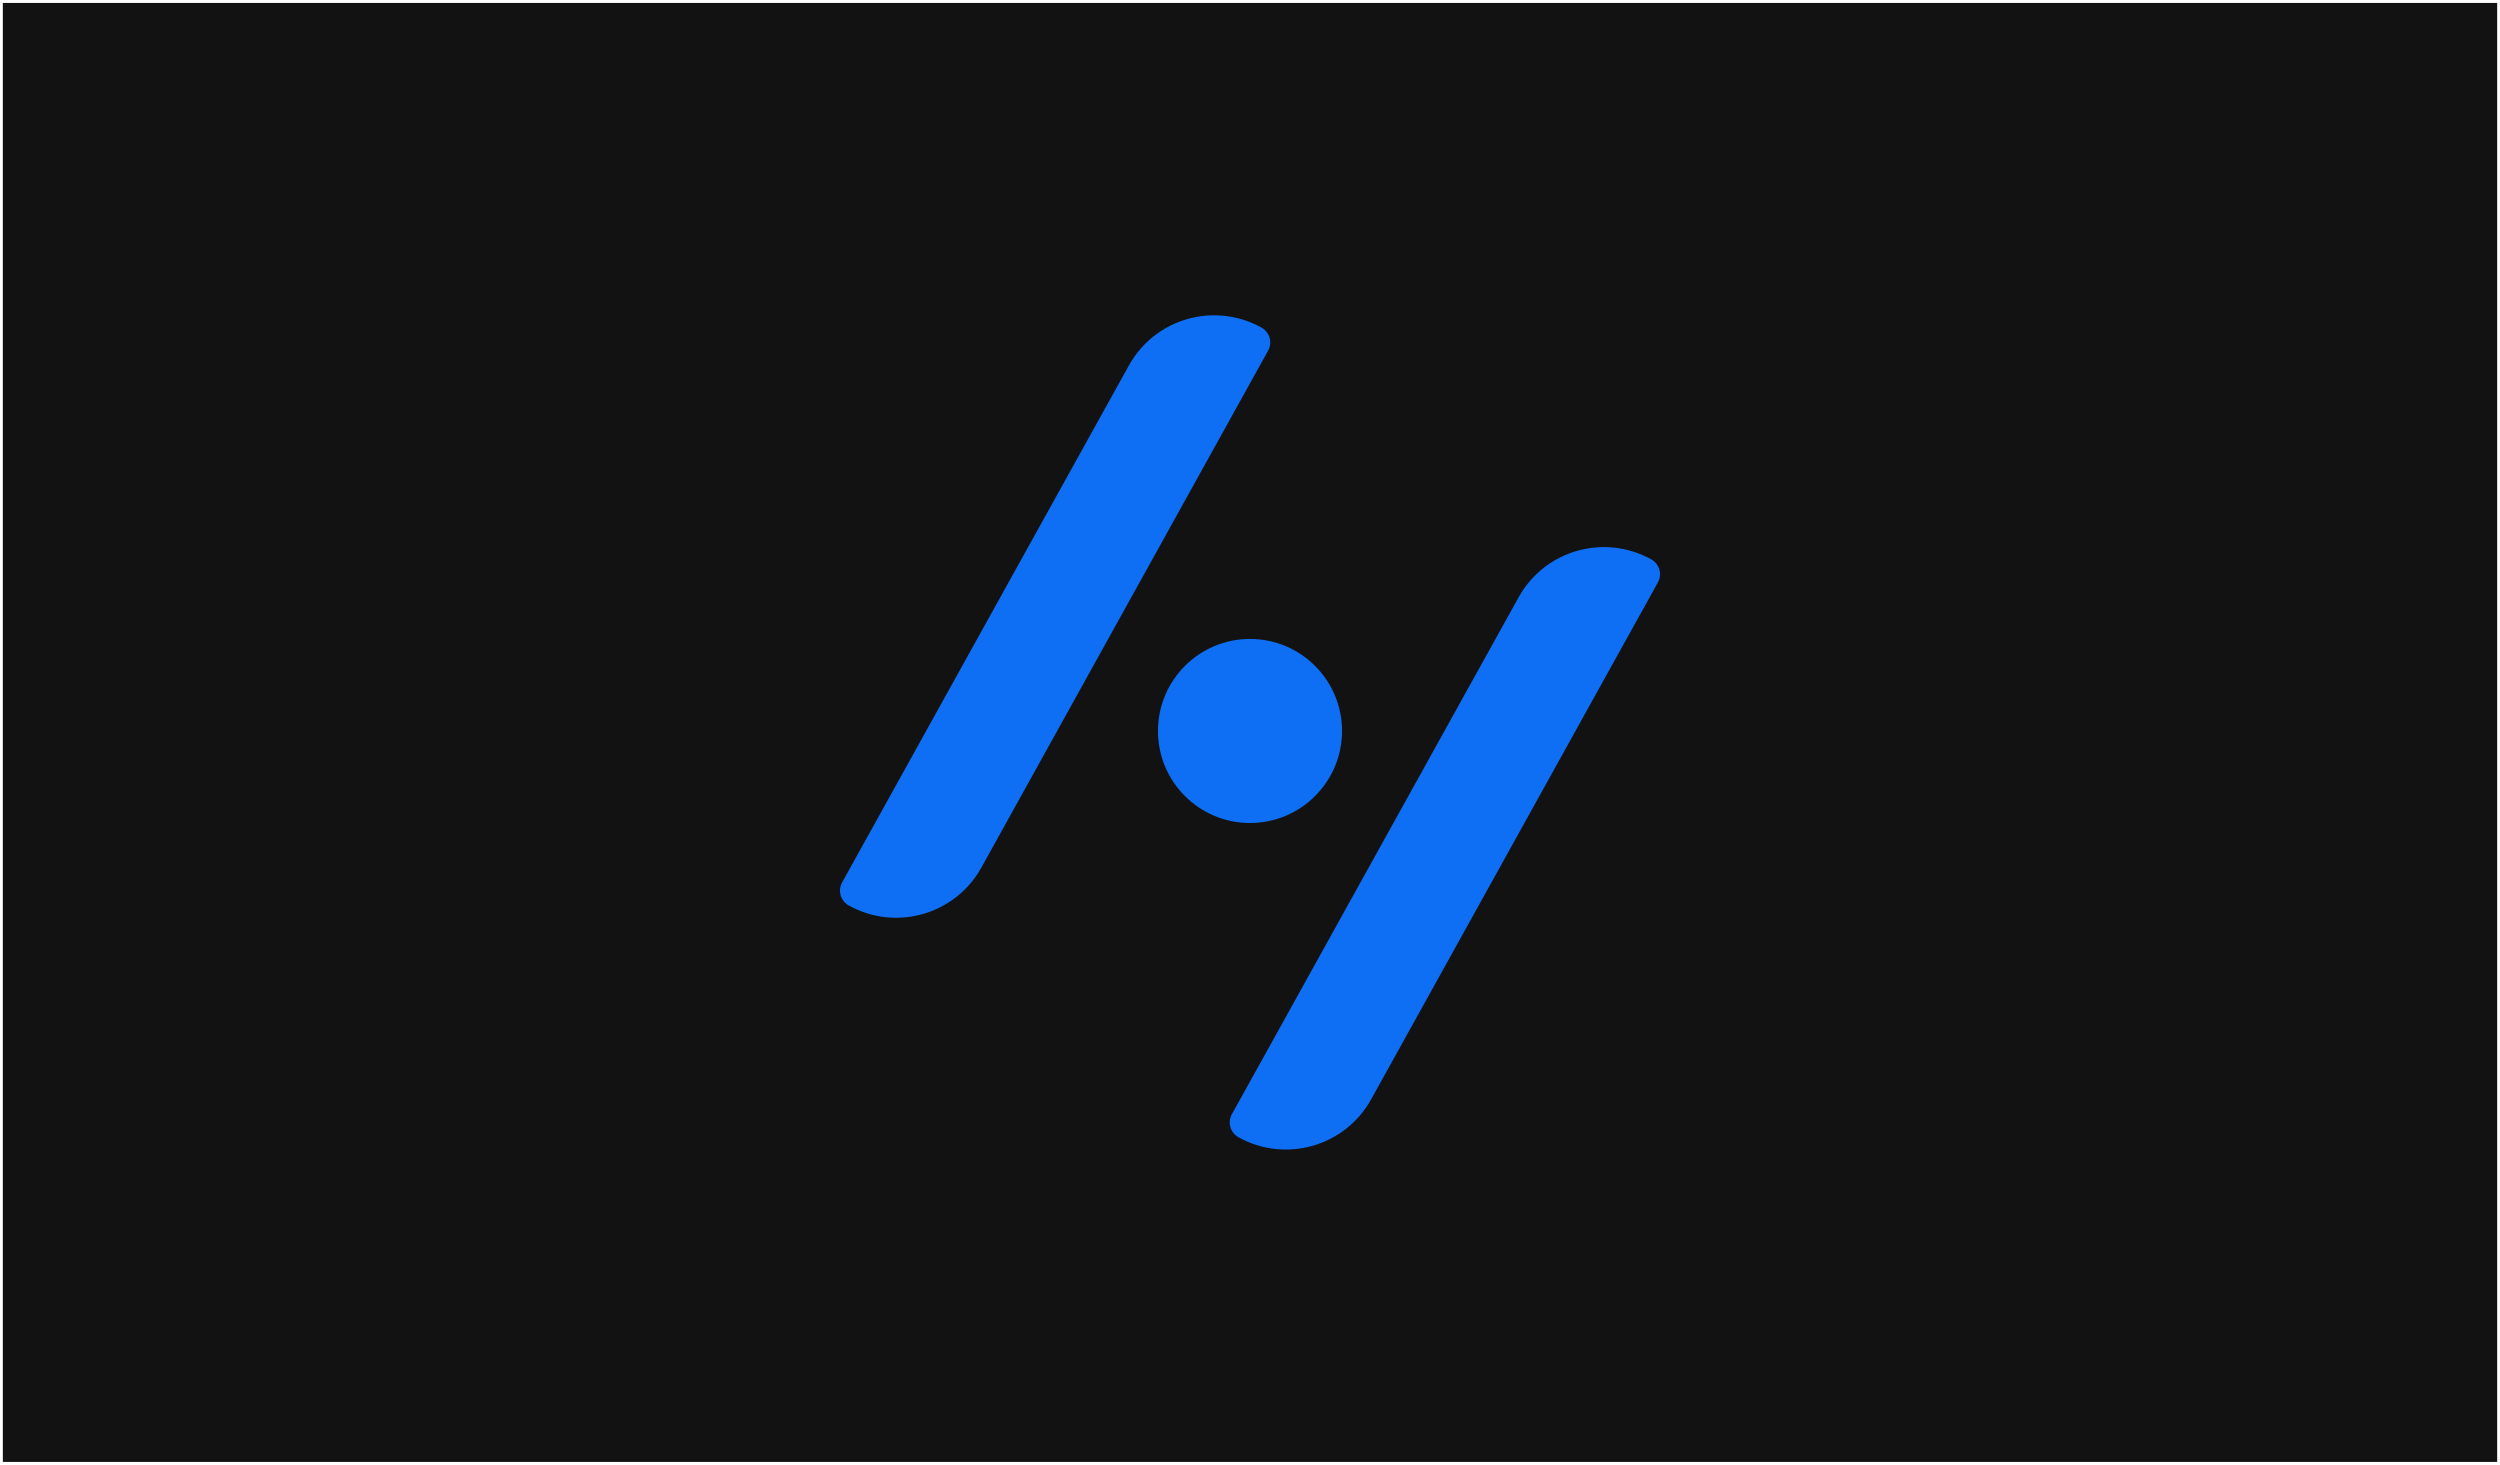 <?xml version="1.0" encoding="UTF-8" standalone="no" ?>
<!DOCTYPE svg PUBLIC "-//W3C//DTD SVG 1.1//EN" "http://www.w3.org/Graphics/SVG/1.1/DTD/svg11.dtd">
<svg xmlns="http://www.w3.org/2000/svg" xmlns:xlink="http://www.w3.org/1999/xlink" version="1.1" width="1920" height="1125.005" viewBox="0 0 1920 1125.005" xml:space="preserve">
<desc>Created with Fabric.js 5.3.0</desc>
<defs>
</defs>
<g transform="matrix(1.419 0 0 0.83 960 562.502)" id="txyWB1Sk3ceSwCSWNCqUI"  >
<path style="stroke: rgb(89,53,115); stroke-width: 0; stroke-dasharray: none; stroke-linecap: butt; stroke-dashoffset: 0; stroke-linejoin: miter; stroke-miterlimit: 4; fill: rgb(18,18,18); fill-rule: nonzero; opacity: 1;" vector-effect="non-scaling-stroke"  transform=" translate(0, 0)" d="M -675 -675 L 675 -675 L 675 675 L -675 675 z" stroke-linecap="round" />
</g>
<g transform="matrix(0.218 0.121 -0.745 1.343 810.332 473.499)" id="0ooVEI1dHar-S9O22wuh9"  >
<path style="stroke: rgb(7,23,175); stroke-width: 0; stroke-dasharray: none; stroke-linecap: butt; stroke-dashoffset: 0; stroke-linejoin: miter; stroke-miterlimit: 4; fill: rgb(15,111,244); fill-rule: nonzero; opacity: 1;" vector-effect="non-scaling-stroke"  transform=" translate(0, -0)" d="M -176.417 -127.682 C -176.417 -154.598 -41.84 -176.417 124.17 -176.417 L 124.17 -176.417 L 124.17 -176.417 C 153.026 -176.417 176.417 -172.625 176.417 -167.946 L 176.417 127.682 L 176.417 127.682 C 176.417 154.598 41.84 176.417 -124.17 176.417 L -124.17 176.417 L -124.17 176.417 C -153.026 176.417 -176.417 172.625 -176.417 167.946 z" stroke-linecap="round" />
</g>
<g transform="matrix(0.218 0.121 -0.745 1.343 1109.668 651.506)" id="P6NaN8IrYdS1kR0uIGKJM"  >
<path style="stroke: rgb(7,23,175); stroke-width: 0; stroke-dasharray: none; stroke-linecap: butt; stroke-dashoffset: 0; stroke-linejoin: miter; stroke-miterlimit: 4; fill: rgb(15,111,244); fill-rule: nonzero; opacity: 1;" vector-effect="non-scaling-stroke"  transform=" translate(0, -0)" d="M -176.417 -127.682 C -176.417 -154.598 -41.84 -176.417 124.17 -176.417 L 124.17 -176.417 L 124.17 -176.417 C 153.026 -176.417 176.417 -172.625 176.417 -167.946 L 176.417 127.682 L 176.417 127.682 C 176.417 154.598 41.84 176.417 -124.17 176.417 L -124.17 176.417 L -124.17 176.417 C -153.026 176.417 -176.417 172.625 -176.417 167.946 z" stroke-linecap="round" />
</g>
<g transform="matrix(1 0 0 1 960 561.389)" id="6m1vbfRFymRIHcewUVWOn"  >
<path style="stroke: rgb(133,178,241); stroke-width: 0; stroke-dasharray: none; stroke-linecap: butt; stroke-dashoffset: 0; stroke-linejoin: miter; stroke-miterlimit: 4; fill: rgb(15,111,244); fill-rule: nonzero; opacity: 1;" vector-effect="non-scaling-stroke"  transform=" translate(-70.678, -70.678)" d="M 70.678 0 C 109.693 0 141.357 31.664 141.357 70.678 C 141.357 109.693 109.693 141.357 70.678 141.357 C 31.664 141.357 0 109.693 0 70.678 C 0 31.664 31.664 0 70.678 0 z" stroke-linecap="round" />
</g>
</svg>